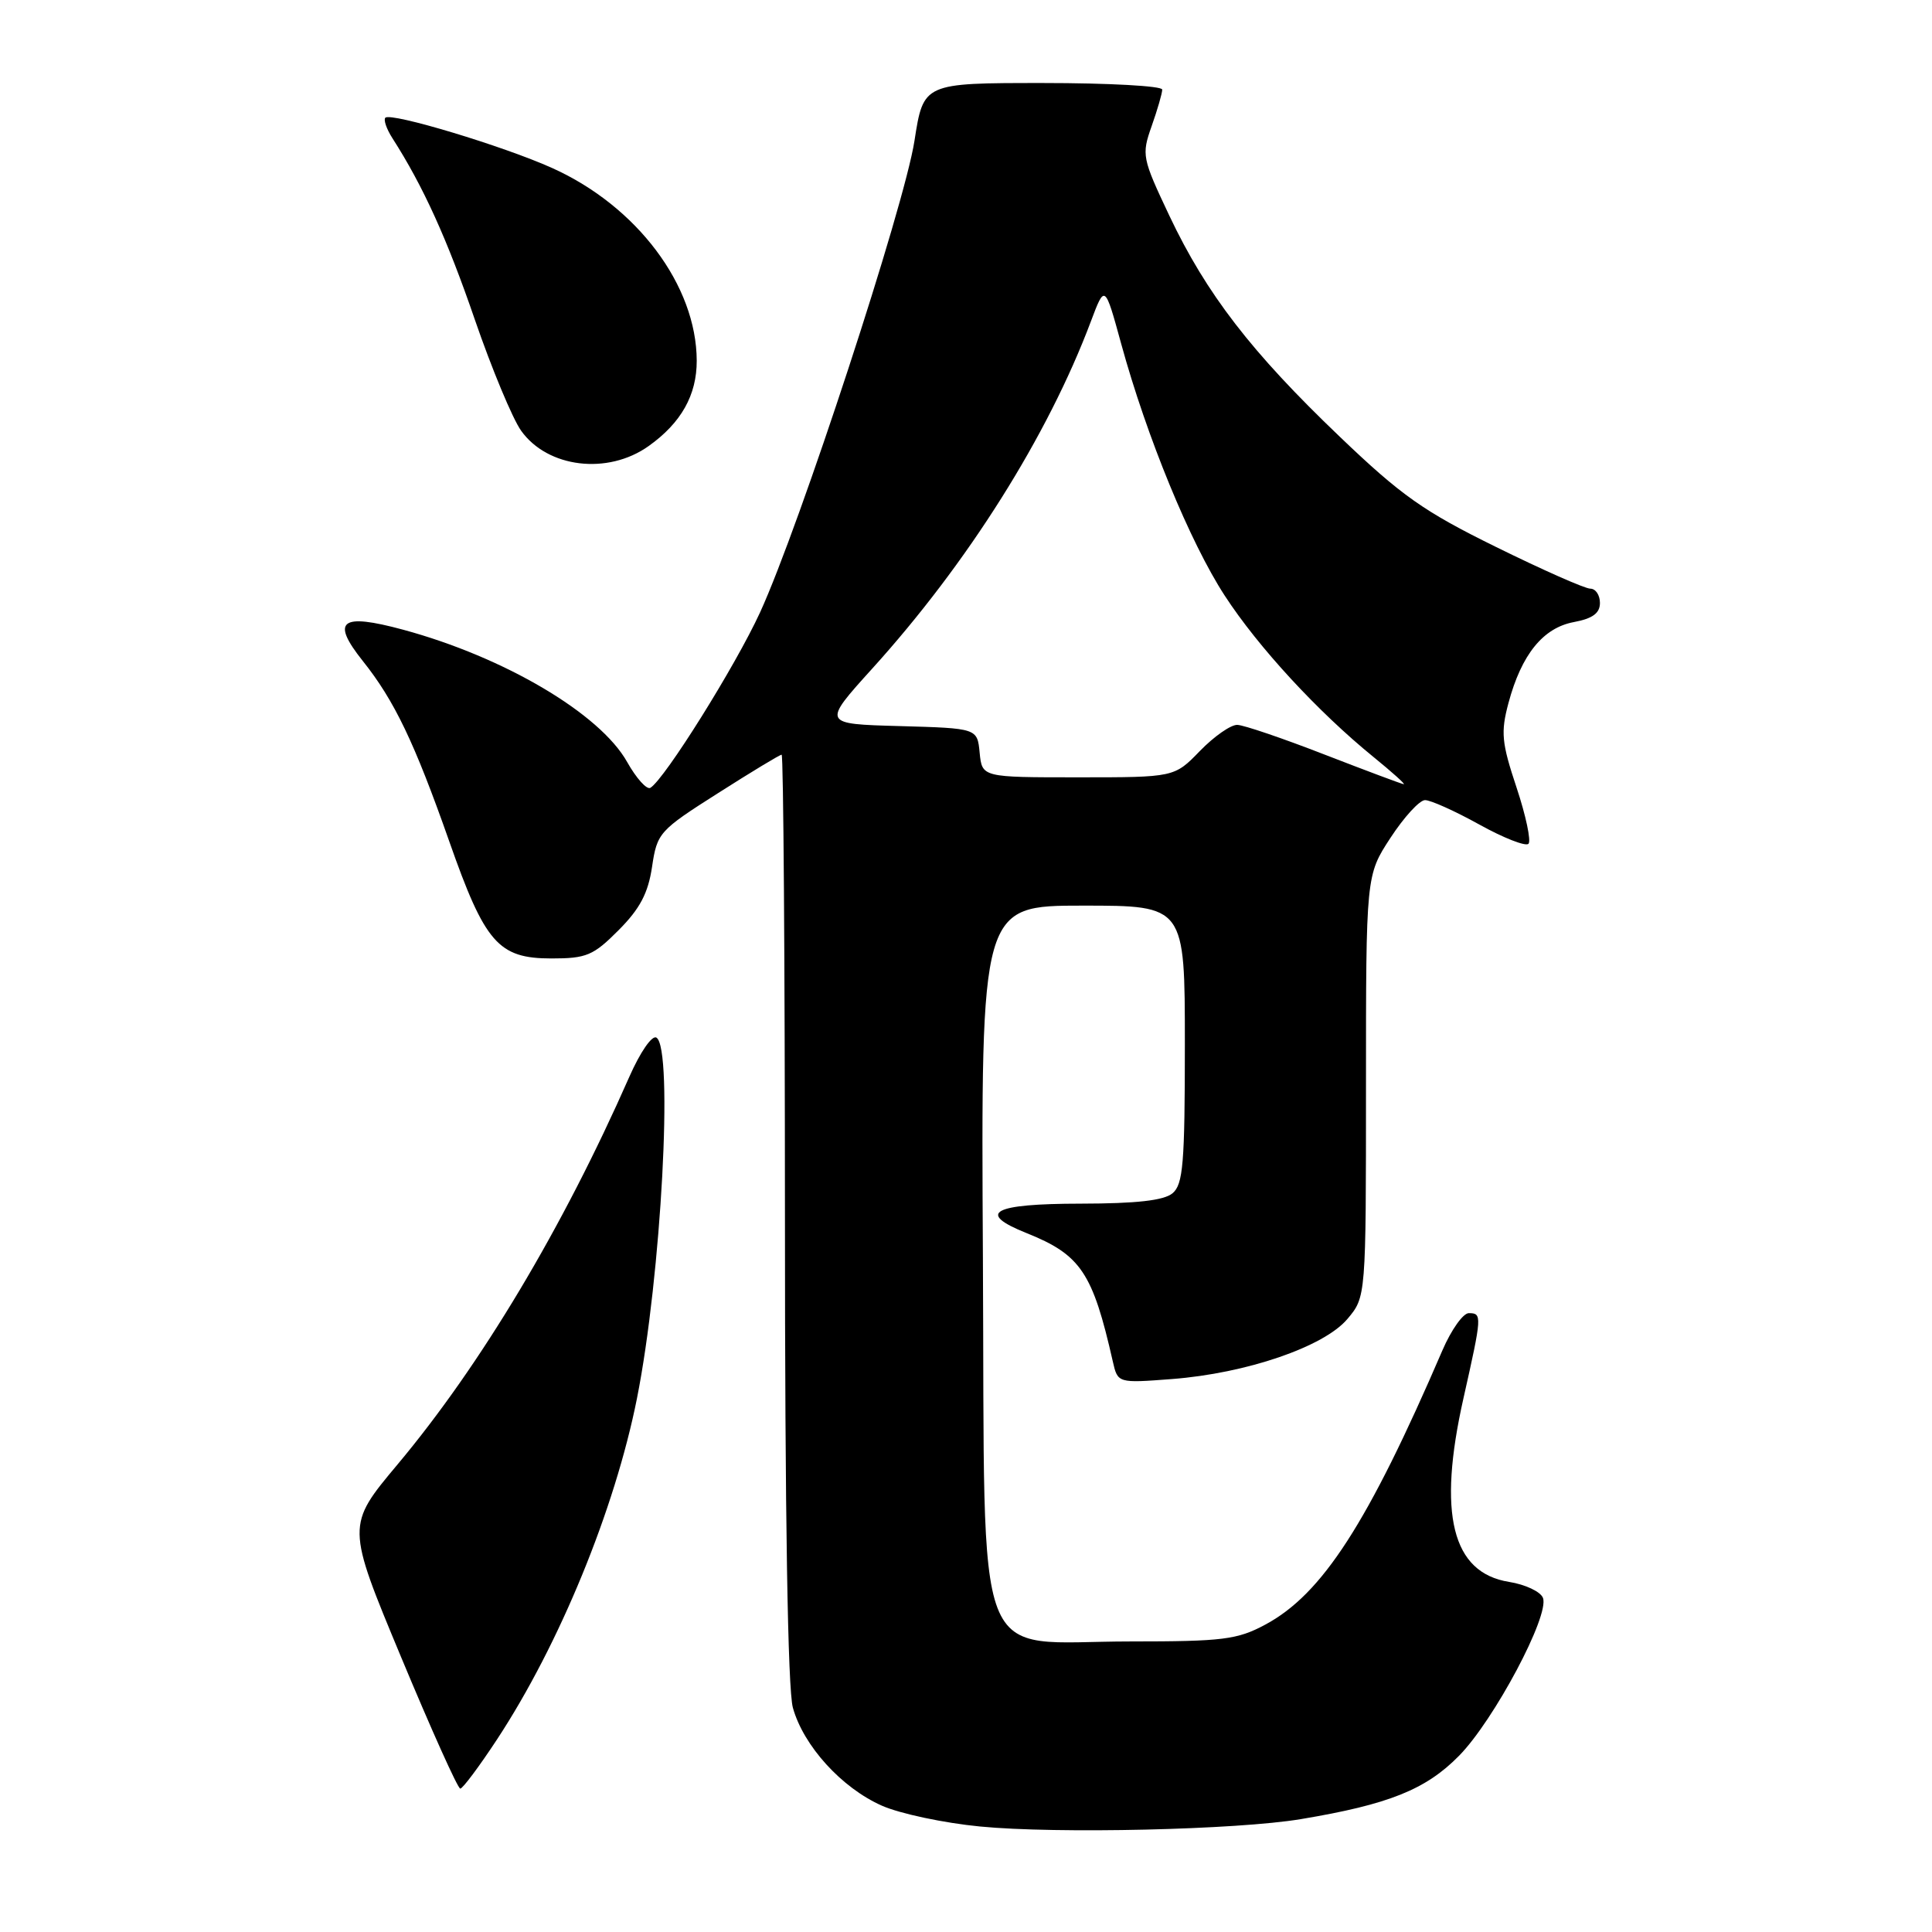 <?xml version="1.0" encoding="UTF-8" standalone="no"?>
<!DOCTYPE svg PUBLIC "-//W3C//DTD SVG 1.1//EN" "http://www.w3.org/Graphics/SVG/1.1/DTD/svg11.dtd" >
<svg xmlns="http://www.w3.org/2000/svg" xmlns:xlink="http://www.w3.org/1999/xlink" version="1.1" viewBox="0 0 256 256">
 <g >
 <path fill="currentColor"
d=" M 172.39 241.04 C 184.01 239.10 188.93 237.13 193.33 232.65 C 197.97 227.93 205.35 214.06 204.45 211.73 C 204.14 210.91 202.11 209.95 199.96 209.61 C 192.39 208.40 190.46 200.62 193.92 185.26 C 196.38 174.32 196.40 174.00 194.62 174.00 C 193.87 174.00 192.30 176.21 191.14 178.90 C 181.26 201.85 175.20 211.24 167.64 215.28 C 163.95 217.26 162.03 217.50 149.82 217.50 C 128.57 217.50 130.55 222.66 130.24 166.64 C 129.98 120.00 129.98 120.00 143.49 120.00 C 157.00 120.00 157.00 120.00 157.00 138.38 C 157.00 154.19 156.77 156.95 155.36 158.12 C 154.21 159.07 150.59 159.48 143.19 159.49 C 131.51 159.50 129.30 160.70 136.02 163.39 C 143.20 166.26 144.79 168.63 147.45 180.39 C 148.11 183.28 148.11 183.28 155.30 182.73 C 165.18 181.97 175.44 178.45 178.54 174.77 C 181.00 171.85 181.00 171.85 181.00 143.91 C 181.00 115.98 181.00 115.98 184.25 111.01 C 186.04 108.27 188.09 106.03 188.82 106.02 C 189.55 106.01 192.78 107.46 195.99 109.24 C 199.21 111.03 202.15 112.18 202.53 111.81 C 202.90 111.43 202.19 108.08 200.95 104.35 C 198.97 98.40 198.84 97.05 199.88 93.15 C 201.60 86.73 204.46 83.19 208.54 82.43 C 211.04 81.96 212.00 81.25 212.00 79.89 C 212.00 78.85 211.43 78.00 210.72 78.00 C 210.02 78.00 204.41 75.52 198.26 72.49 C 188.66 67.77 185.70 65.69 177.52 57.86 C 165.83 46.69 159.85 38.94 154.95 28.59 C 151.33 20.93 151.25 20.54 152.60 16.71 C 153.37 14.53 154.00 12.36 154.00 11.87 C 154.00 11.39 146.88 11.00 138.18 11.00 C 122.36 11.00 122.36 11.00 121.17 18.67 C 119.81 27.40 105.98 69.63 100.72 81.13 C 97.46 88.23 88.11 103.19 86.18 104.39 C 85.71 104.68 84.32 103.14 83.10 100.97 C 79.50 94.55 66.82 87.07 53.42 83.44 C 45.14 81.20 43.81 82.23 48.07 87.58 C 52.26 92.83 54.91 98.36 59.53 111.49 C 64.26 124.97 66.04 127.00 73.07 127.00 C 77.71 127.00 78.62 126.62 81.97 123.25 C 84.79 120.42 85.88 118.36 86.40 114.86 C 87.07 110.36 87.34 110.05 95.12 105.11 C 99.53 102.30 103.33 100.00 103.57 100.00 C 103.81 100.00 104.00 127.56 104.01 161.25 C 104.01 200.91 104.38 223.83 105.06 226.28 C 106.46 231.33 111.52 236.90 116.85 239.26 C 119.24 240.32 125.09 241.56 129.85 242.02 C 139.98 243.01 163.94 242.46 172.39 241.04 Z  M 65.86 230.48 C 74.13 217.90 81.47 200.01 84.40 185.30 C 87.62 169.11 89.25 138.89 86.98 137.49 C 86.40 137.13 84.83 139.41 83.39 142.68 C 74.56 162.73 63.72 180.86 52.69 194.03 C 45.89 202.15 45.89 202.15 53.15 219.58 C 57.14 229.16 60.66 237.00 60.99 237.00 C 61.31 237.00 63.50 234.07 65.86 230.48 Z  M 85.94 59.11 C 90.26 56.04 92.33 52.35 92.32 47.79 C 92.29 37.83 84.41 27.33 73.18 22.27 C 66.75 19.37 51.80 14.86 51.06 15.60 C 50.80 15.87 51.21 17.08 51.99 18.30 C 56.07 24.66 59.25 31.67 62.91 42.33 C 65.15 48.84 67.91 55.47 69.05 57.07 C 72.56 62.00 80.53 62.96 85.94 59.11 Z  M 175.50 99.98 C 170.00 97.84 164.80 96.07 163.95 96.05 C 163.09 96.02 160.87 97.58 159.00 99.50 C 155.61 103.00 155.61 103.00 142.87 103.00 C 130.13 103.00 130.13 103.00 129.81 99.75 C 129.50 96.50 129.50 96.50 119.22 96.21 C 108.94 95.93 108.94 95.93 115.56 88.61 C 128.22 74.63 138.84 57.77 144.55 42.58 C 146.40 37.66 146.40 37.66 148.57 45.58 C 151.95 57.89 157.69 71.87 162.28 78.92 C 166.72 85.75 174.62 94.31 182.00 100.31 C 184.47 102.32 186.28 103.94 186.00 103.91 C 185.72 103.88 181.00 102.11 175.50 99.98 Z "/>
</g>
</svg>